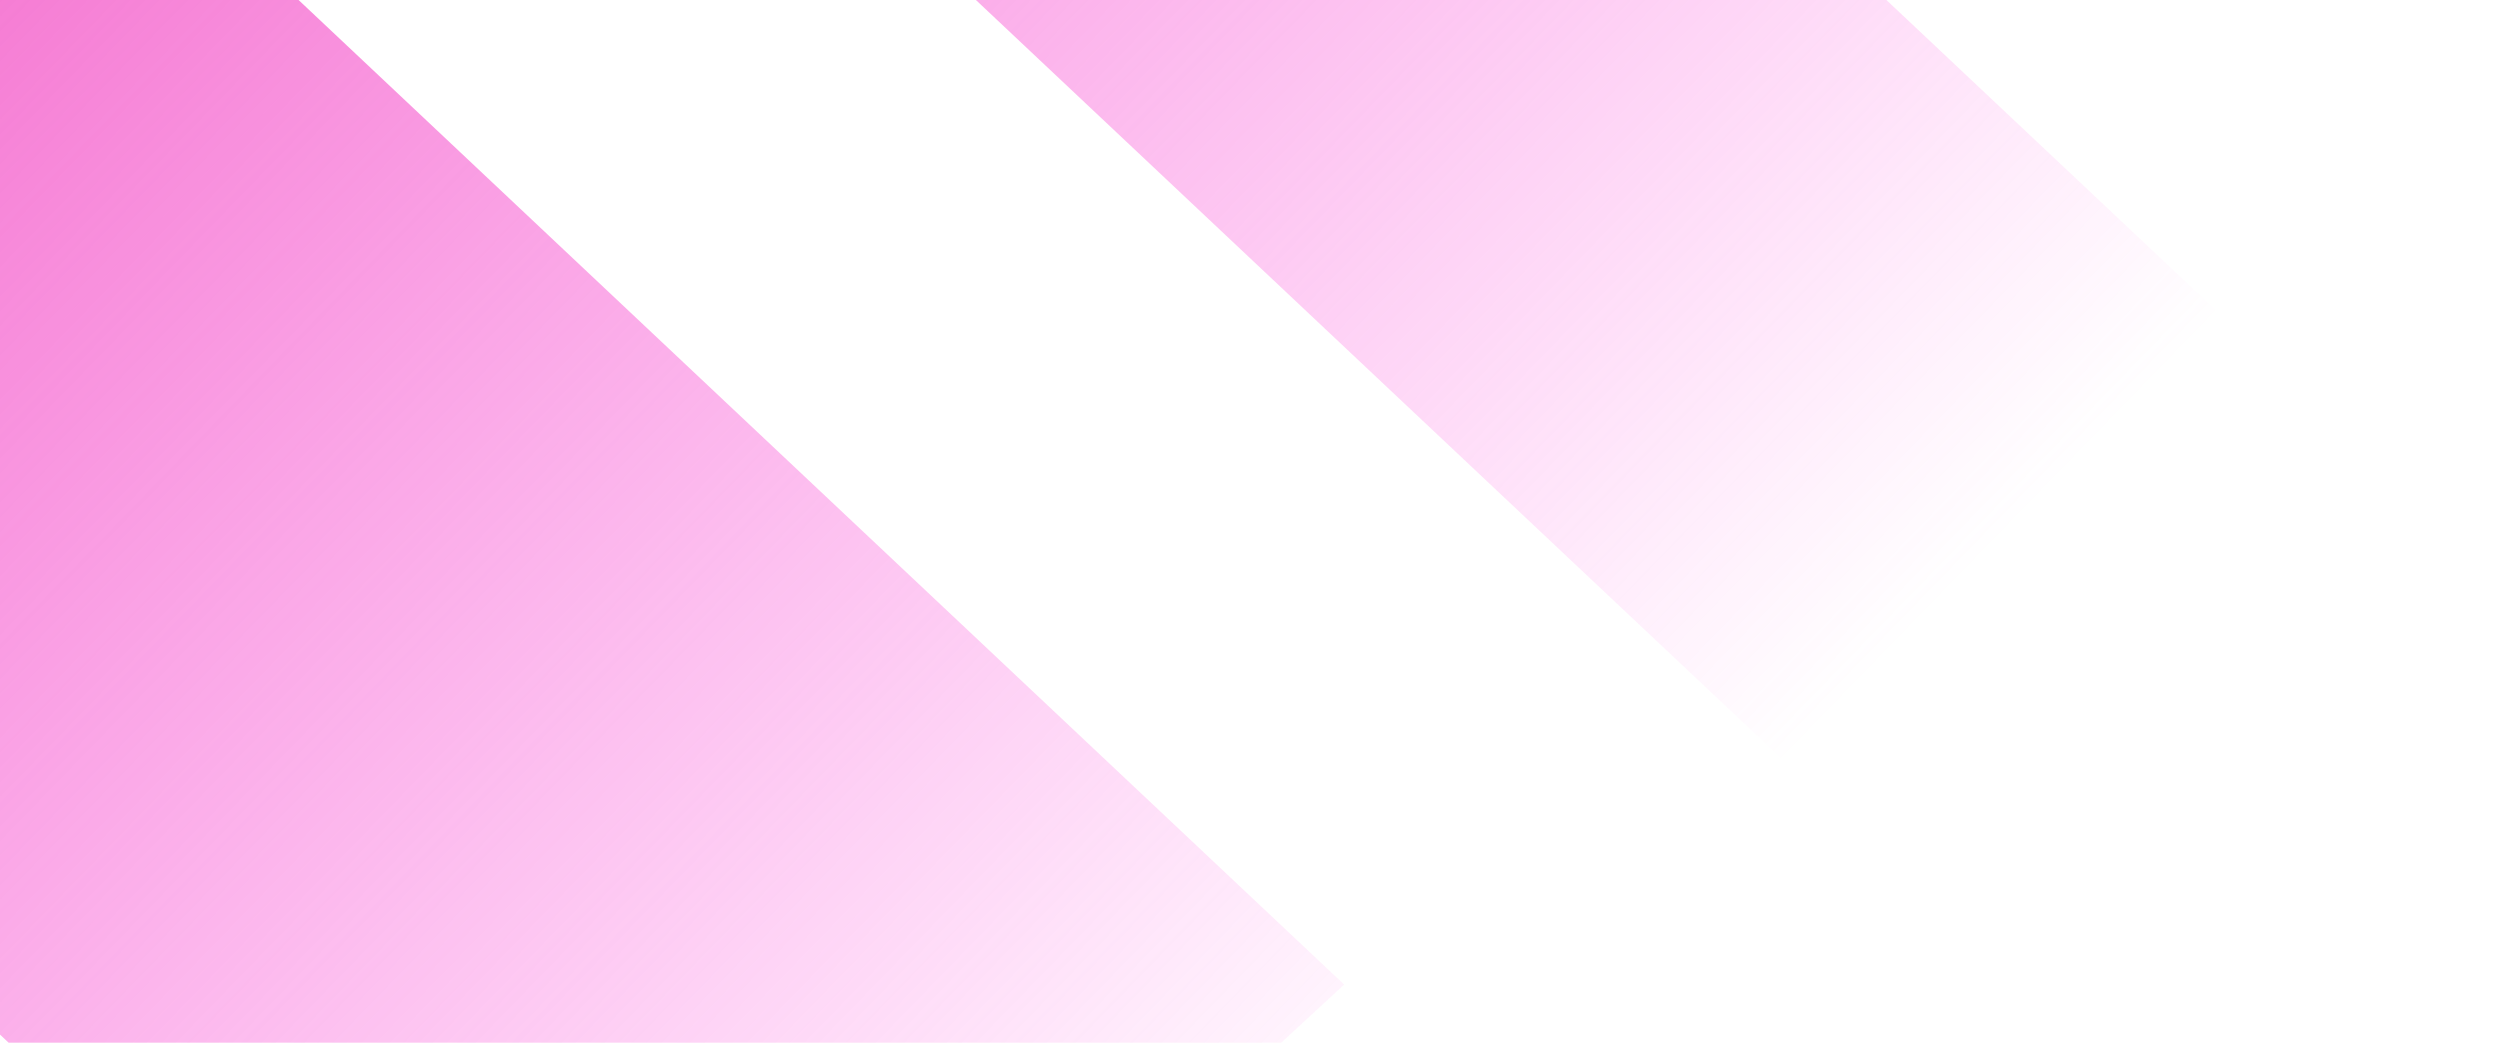 <svg width="410" height="171" viewBox="0 0 410 171" fill="none" xmlns="http://www.w3.org/2000/svg">
<path fill-rule="evenodd" clip-rule="evenodd" d="M121.399 -177L46 -107.391L529.892 348.263L605.292 278.655L121.399 -177ZM-79.798 -121.25L-195.506 -14.428L104.734 268.292L220.442 161.47L-79.798 -121.25Z" fill="url(#paint0_linear_1838_121)"/>
<defs>
<linearGradient id="paint0_linear_1838_121" x1="15.374" y1="-204.919" x2="322.951" y2="93.687" gradientUnits="userSpaceOnUse">
<stop stop-color="#EB47B3"/>
<stop offset="1" stop-color="#FF3DE0" stop-opacity="0"/>
</linearGradient>
</defs>
</svg>
